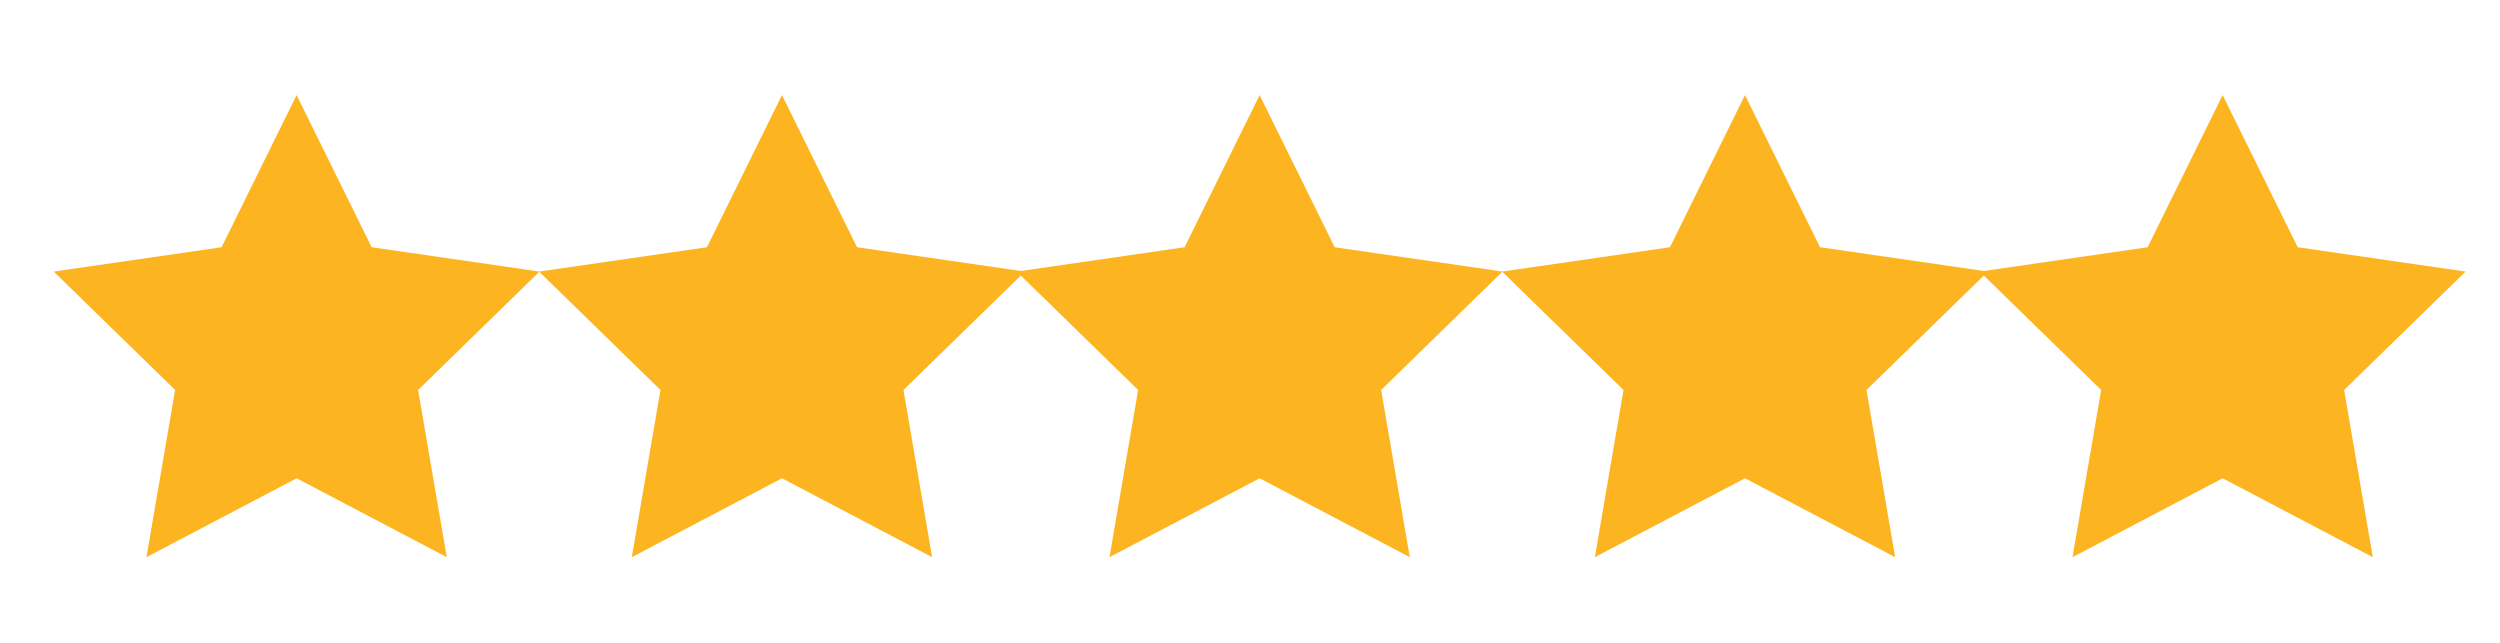 <?xml version="1.0" encoding="UTF-8"?>
<svg id="Layer_1" data-name="Layer 1" xmlns="http://www.w3.org/2000/svg" viewBox="0 0 324.5 83.5">
  <defs>
    <style>
      .cls-1 {
        fill: #fcb521;
      }
    </style>
  </defs>
  <polygon class="cls-1" points="38.5 12.34 48.24 32.09 70.03 35.25 54.27 50.62 57.99 72.32 38.5 62.08 19.01 72.32 22.73 50.62 6.97 35.25 28.76 32.09 38.5 12.34"/>
  <polygon class="cls-1" points="101.5 12.34 111.24 32.09 133.03 35.25 117.27 50.62 120.99 72.32 101.5 62.08 82.01 72.32 85.73 50.62 69.97 35.25 91.76 32.09 101.5 12.34"/>
  <polygon class="cls-1" points="163.5 12.34 173.24 32.09 195.03 35.25 179.27 50.62 182.99 72.32 163.5 62.08 144.01 72.32 147.73 50.62 131.97 35.25 153.76 32.09 163.5 12.34"/>
  <polygon class="cls-1" points="226.5 12.34 236.24 32.09 258.03 35.25 242.27 50.62 245.99 72.32 226.5 62.08 207.01 72.32 210.73 50.62 194.97 35.25 216.76 32.09 226.5 12.34"/>
  <polygon class="cls-1" points="288.5 12.34 298.24 32.09 320.03 35.25 304.27 50.62 307.99 72.32 288.5 62.08 269.01 72.32 272.73 50.62 256.97 35.25 278.76 32.09 288.5 12.34"/>
</svg>